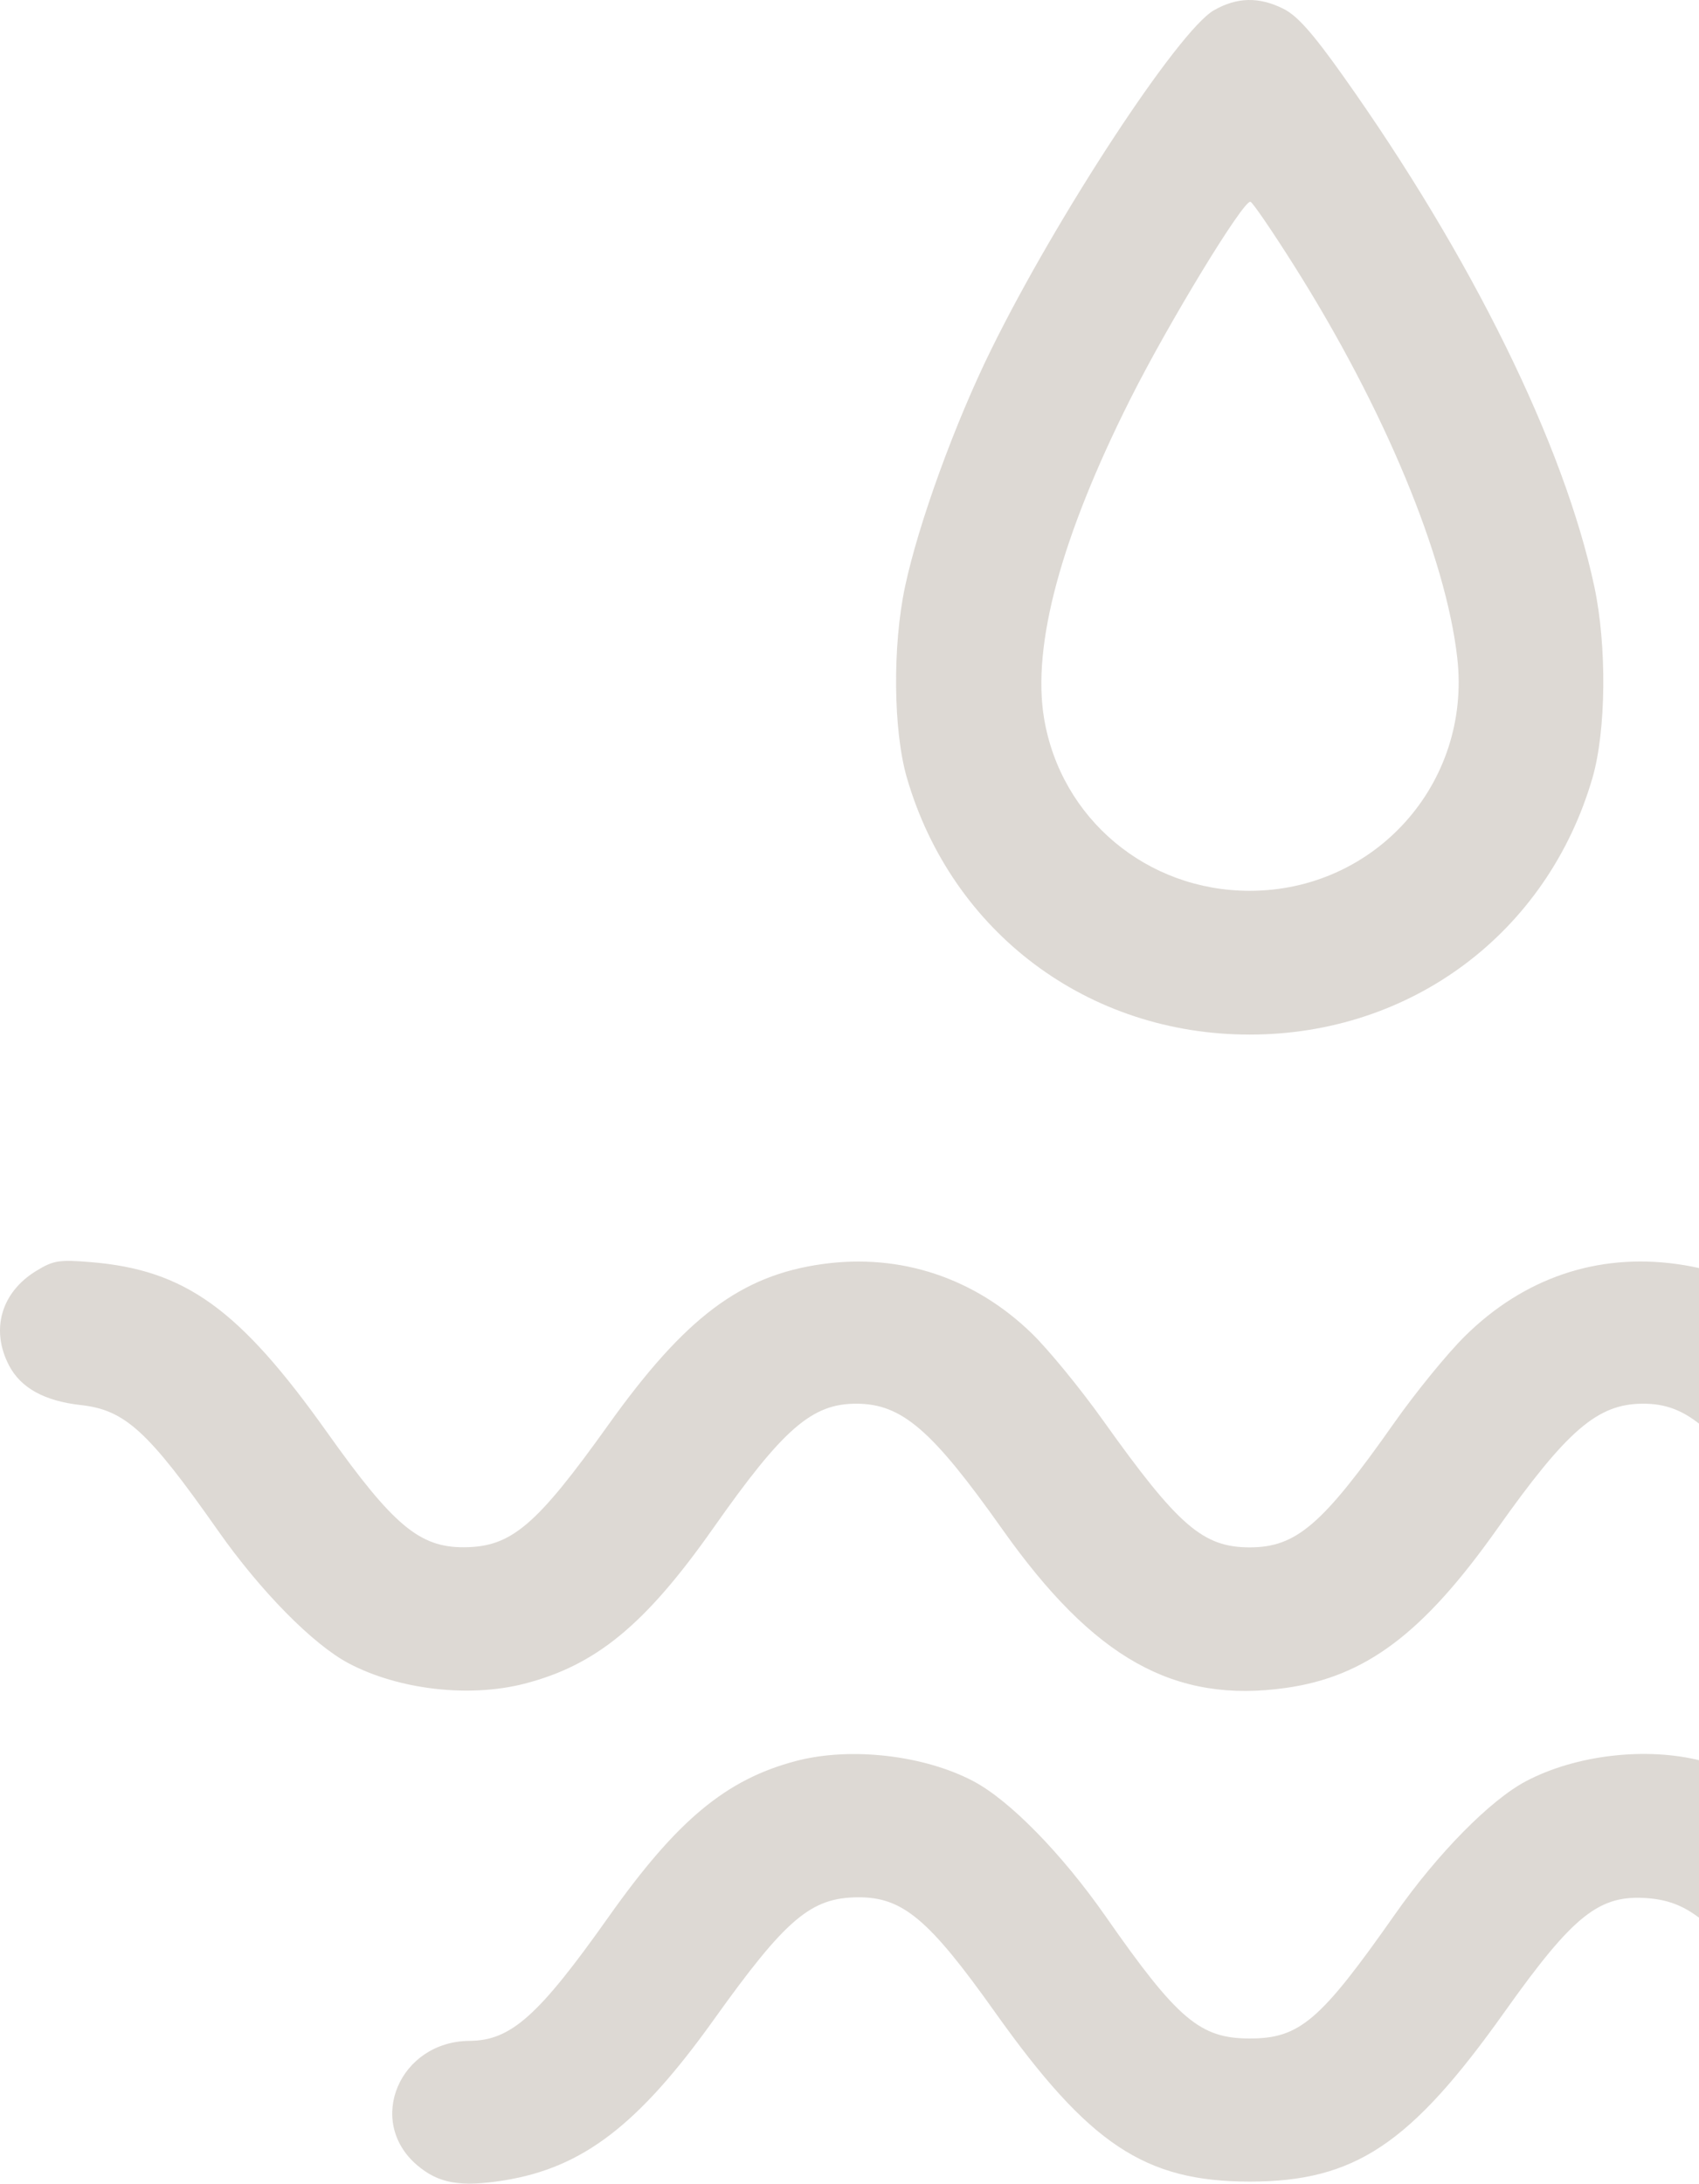 <svg width="484" height="622" viewBox="0 0 484 622" fill="none" xmlns="http://www.w3.org/2000/svg">
<path fill-rule="evenodd" clip-rule="evenodd" d="M345.798 2.935C335.75 8.676 301.177 61.333 282.362 99.55C271.998 120.601 261.691 148.962 257.83 167.044C254.218 183.972 254.454 208.156 258.363 221.58C271.194 265.644 309.966 294.666 356.004 294.666C402.041 294.666 440.814 265.644 453.645 221.58C457.554 208.156 457.789 183.972 454.177 167.044C445.561 126.686 419.217 73.157 382.594 21.6C373.905 9.368 369.557 4.478 365.603 2.5C358.669 -0.969 352.389 -0.832 345.798 2.935ZM368.615 75.597C394.338 116.306 411.917 158.585 415.152 187.519C419.13 223.085 391.76 253.717 356.004 253.717C326.716 253.717 302.201 233.153 297.423 204.576C293.946 183.793 302.262 152.983 321.917 113.813C332.882 91.966 354.276 56.831 356.226 57.468C356.873 57.68 362.449 65.837 368.615 75.597ZM10.326 361.968C0.336 368.065 -2.733 378.702 2.561 388.88C5.902 395.304 12.658 399.035 23.041 400.186C35.638 401.585 42.208 407.596 62.059 435.886C74.217 453.21 89.192 468.408 99.391 473.775C113.602 481.253 133.614 483.577 149.296 479.57C169.751 474.344 183.859 462.734 203.215 435.202C223.183 406.797 231.345 399.725 244.073 399.794C256.932 399.865 265.521 407.273 285.519 435.537C311.613 472.418 334.531 485.237 366.336 480.743C389.04 477.535 405.415 465.229 426.393 435.611C446.443 407.301 455.069 399.865 467.935 399.794C480.663 399.725 488.825 406.797 508.793 435.202C528.148 462.734 542.257 474.344 562.711 479.57C578.393 483.577 598.406 481.253 612.617 473.775C622.816 468.408 637.79 453.21 649.949 435.886C669.799 407.596 676.37 401.585 688.966 400.186C699.349 399.035 706.106 395.304 709.446 388.88C714.86 378.473 711.473 367.42 701.121 361.714C695.919 358.845 694.209 358.593 685.614 359.425C658.791 362.016 643.638 373.035 618.772 408.031C599.986 434.466 592.5 440.745 579.837 440.682C566.364 440.616 559.298 434.625 538.704 405.812C516.78 375.14 500.923 363.245 477.663 360.018C455.006 356.874 434.037 364.017 417.293 380.579C412.284 385.53 403.23 396.635 397.17 405.253C376.765 434.267 369.284 440.712 356.004 440.712C342.685 440.712 335.651 434.624 314.222 404.541C307.805 395.533 298.692 384.405 293.97 379.813C277.664 363.952 256.542 356.938 234.345 360.018C211.085 363.245 195.228 375.14 173.304 405.812C152.709 434.625 145.643 440.616 132.17 440.682C119.508 440.745 112.021 434.466 93.236 408.031C68.179 372.767 52.765 361.667 25.796 359.467C16.777 358.732 15.213 358.986 10.326 361.968ZM226.743 501.562C206.818 506.817 192.86 518.426 173.389 545.941C153.418 574.161 145.538 581.191 133.79 581.269C113.844 581.404 104.183 604.068 118.73 616.595C124.877 621.89 131.134 623.001 143.58 621.008C165.978 617.419 181.915 605.215 203.333 575.252C223.928 546.439 230.995 540.448 244.468 540.382C257.13 540.319 264.616 546.598 283.401 573.033C310.215 610.771 326.117 621.353 356.004 621.353C385.891 621.353 401.793 610.771 428.606 573.033C448.328 545.281 455.613 539.514 469.526 540.645C482.445 541.697 490.206 548.897 512.982 580.974C530.627 605.823 546.824 617.586 568.219 621.089C580.439 623.088 587.133 621.888 593.278 616.595C607.825 604.068 598.164 581.404 578.218 581.269C566.469 581.191 558.59 574.161 538.618 545.941C518.905 518.083 505.106 506.715 484.666 501.493C468.985 497.487 448.973 499.811 434.762 507.289C424.561 512.656 409.588 527.852 397.43 545.178C376.08 575.603 370.245 580.592 356.004 580.592C341.846 580.592 335.458 575.178 314.962 545.811C302.5 527.954 287.599 512.736 277.246 507.289C263.122 499.856 242.2 497.484 226.743 501.562Z" fill="#D4CFC9" fill-opacity="0.8"/>
</svg>
